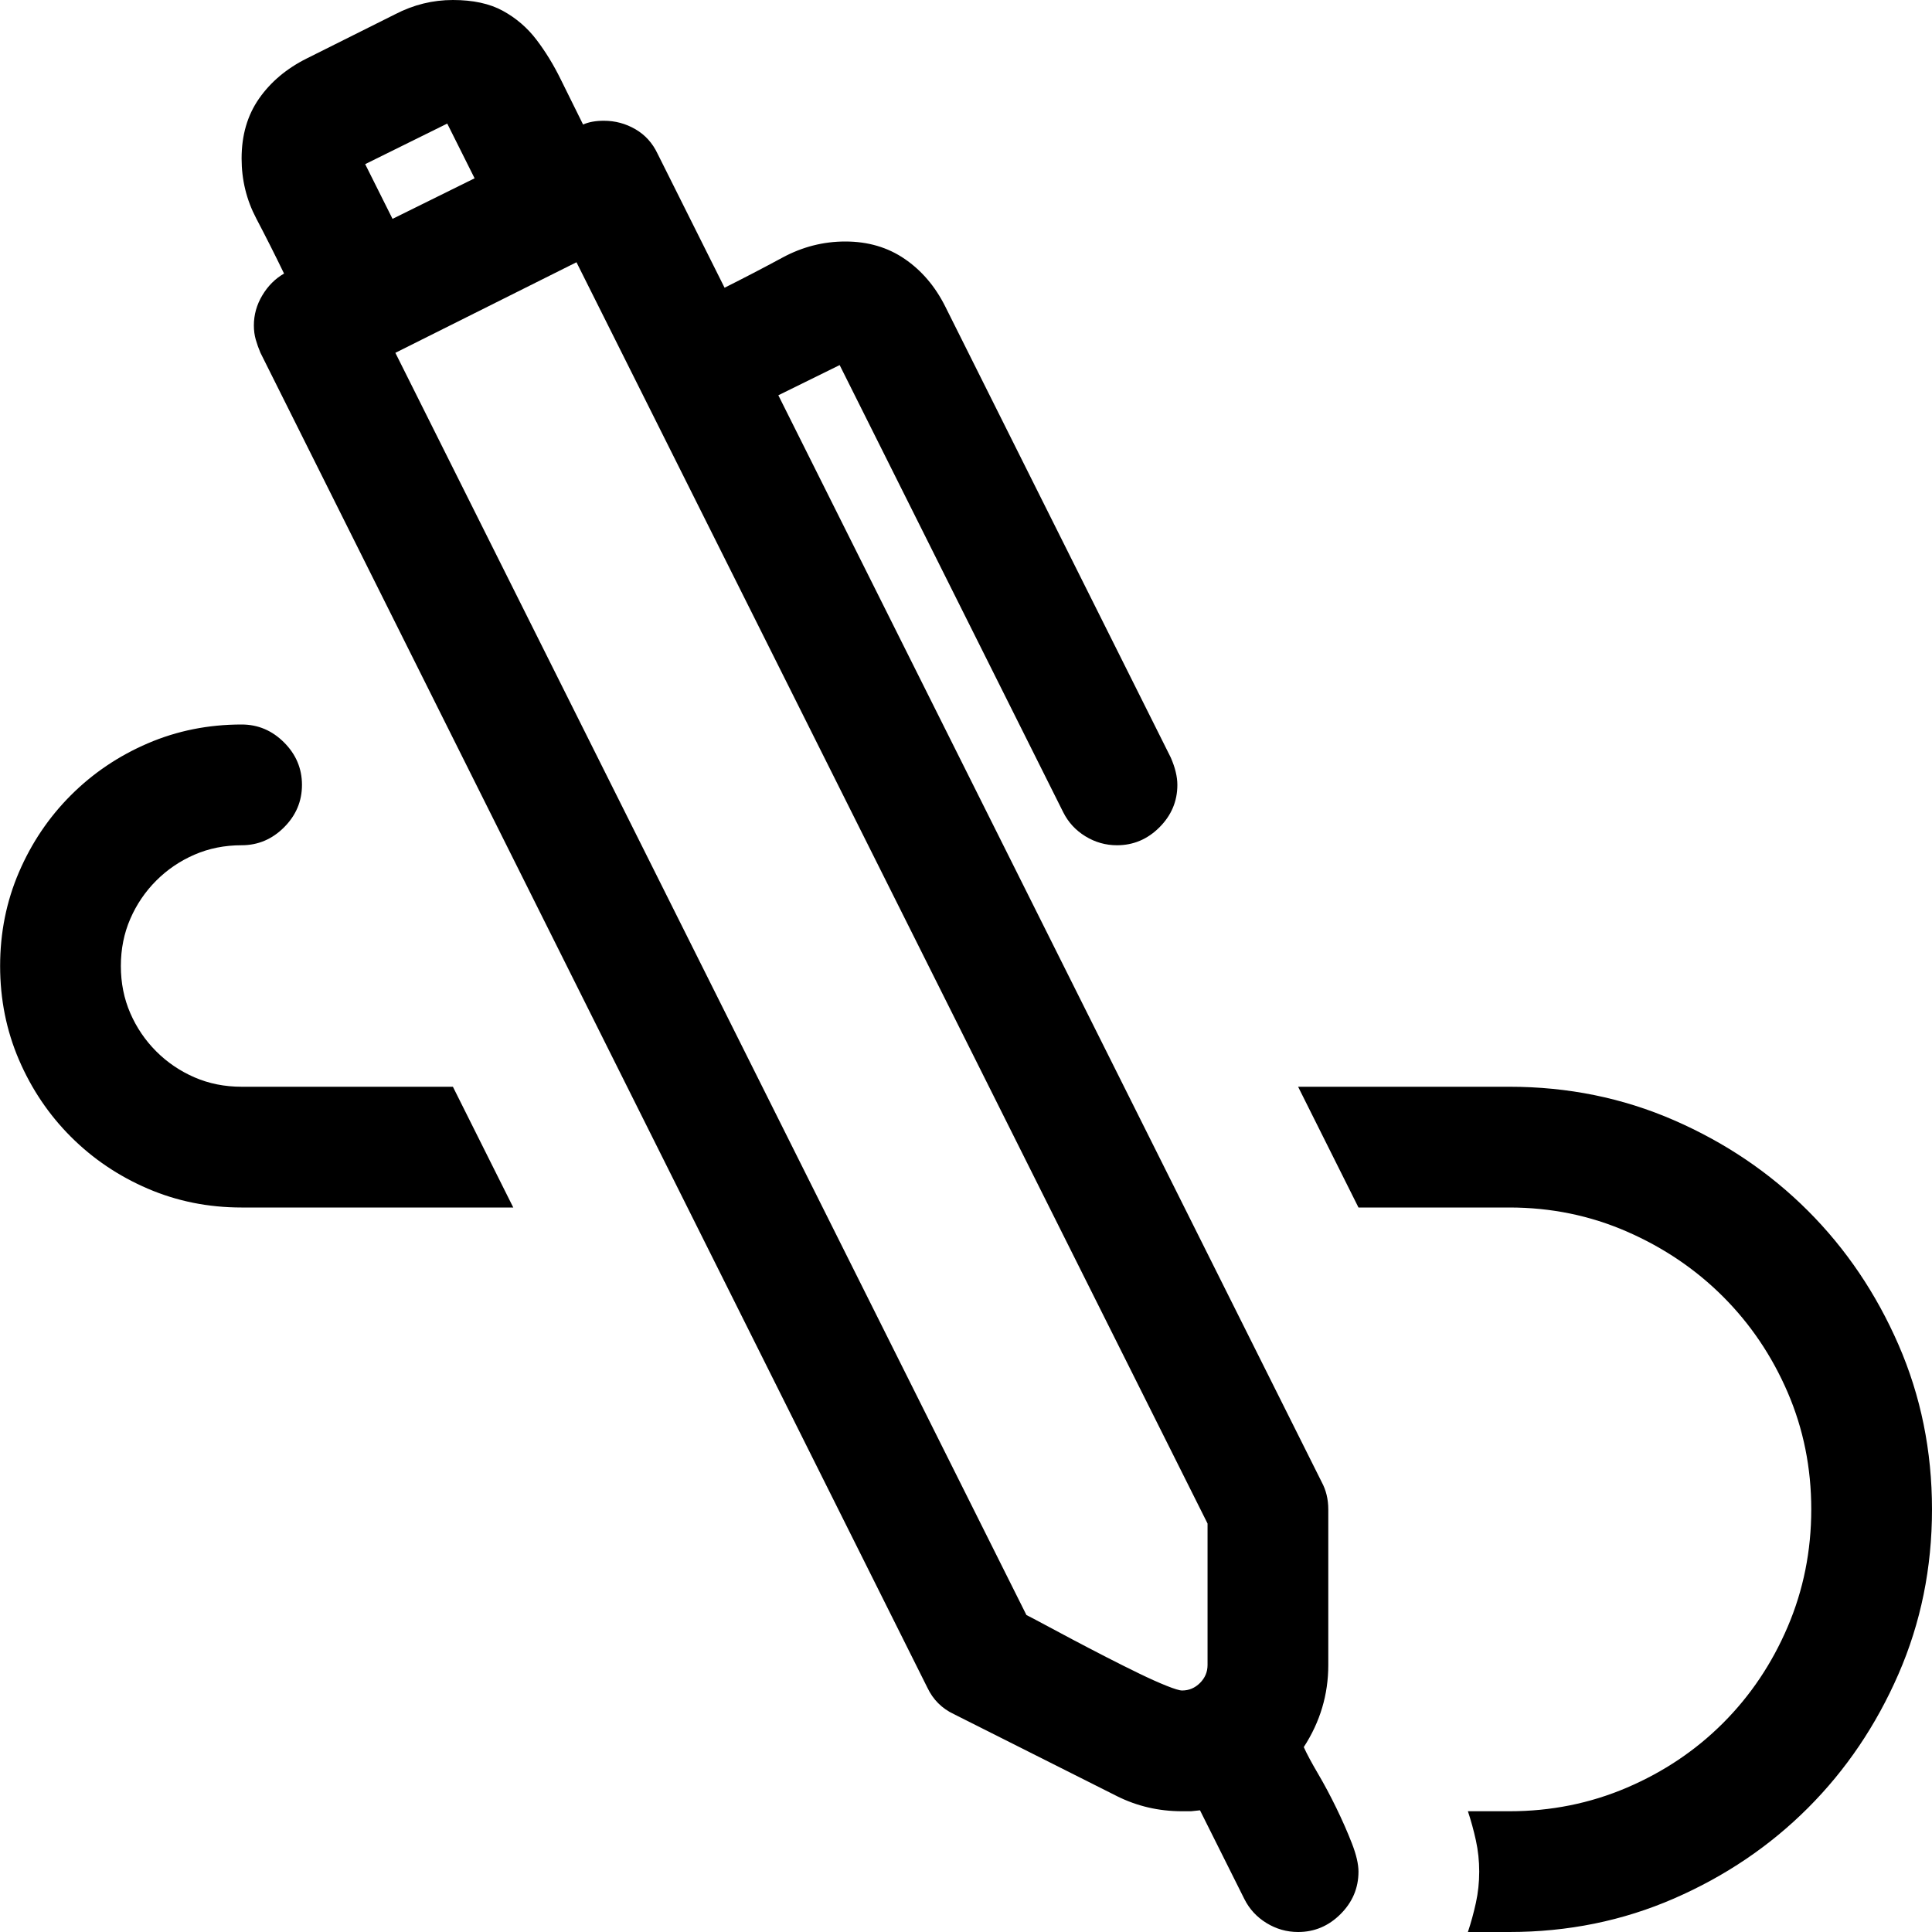 <svg width="64" height="64" viewBox="0 0 1792 1792" xmlns="http://www.w3.org/2000/svg"><path d="M263.468 253.75q-12.25 7-20.123 20.125t-7.875 28q0 7 1.75 13.125t4.375 12.25l618.588 1238.125q7.875 16.625 24.498 24.5L1036.047 1666q27.999 14 60.372 14h8.312l8.313-.875 41.123 82.25q7 14 20.56 22.313t29.312 8.312q22.748 0 39.373-16.625t16.625-39.375q0-10.5-6.125-26.25t-14.438-32.813-17.06-31.937-13.125-24.5q22.748-35 22.748-76.125V1400q0-14-6.125-25.375l-503.97-1008 56.871-28 207.363 414.75q7 14 20.56 22.313t29.311 8.312q22.749 0 39.374-16.625T1092.046 728q0-11.375-6.125-25.375l-209.113-418.25q-14-28-37.623-44.188T784.063 224q-30.623 0-58.184 14.875t-53.809 28l-62.121-124.25q-7-14.875-20.561-22.75T560.077 112q-11.375 0-19.25 3.5-10.5-21-20.56-41.563t-22.75-37.187-31.061-26.688T420.082 0t-53.371 13.125L284.466 54.25q-27.998 14-44.186 37.188T224.093 147q0 29.75 13.562 55.563t25.811 51.187zm176.741-88.375L364.088 203l-25.374-50.75 76.12-37.625zM366.713 327.25l167.989-84 585.34 1169.875v131.25q0 9.625-7 16.625t-16.623 7q-3.5 0-14.438-4.375t-25.373-11.375-30.623-15.313-31.061-16.187-26.248-14-16.625-8.75zM224.095 672q-46.374 0-87.058 17.5t-71.309 48.125-48.121 71.313T.109 896t17.498 87.063 48.121 71.312 71.31 48.125 87.057 17.5h251.984l-55.997-112H224.095q-23.624 0-43.749-8.75t-35.435-24.063-24.061-35.437T112.1 896t8.75-43.75 24.06-35.438 35.436-24.062 43.749-8.75q22.748 0 39.373-16.625T280.093 728t-16.625-39.375T224.095 672zm1455.914 728q0 57.75-21.873 108.938t-59.934 89.25-89.245 59.937-108.93 21.875h-38.499q4.375 13.125 7.438 27.125t3.062 28.875-3.063 28.875-7.437 27.125h38.498q81.37 0 152.679-31.063t124.241-84 83.995-124.25 31.06-152.687-31.06-152.688-83.995-124.25-124.241-84T1400.026 1008H1204.04l55.996 112h139.991q57.747 0 108.93 22.313t89.246 60.374 59.934 88.813 21.873 108.5z"/></svg>